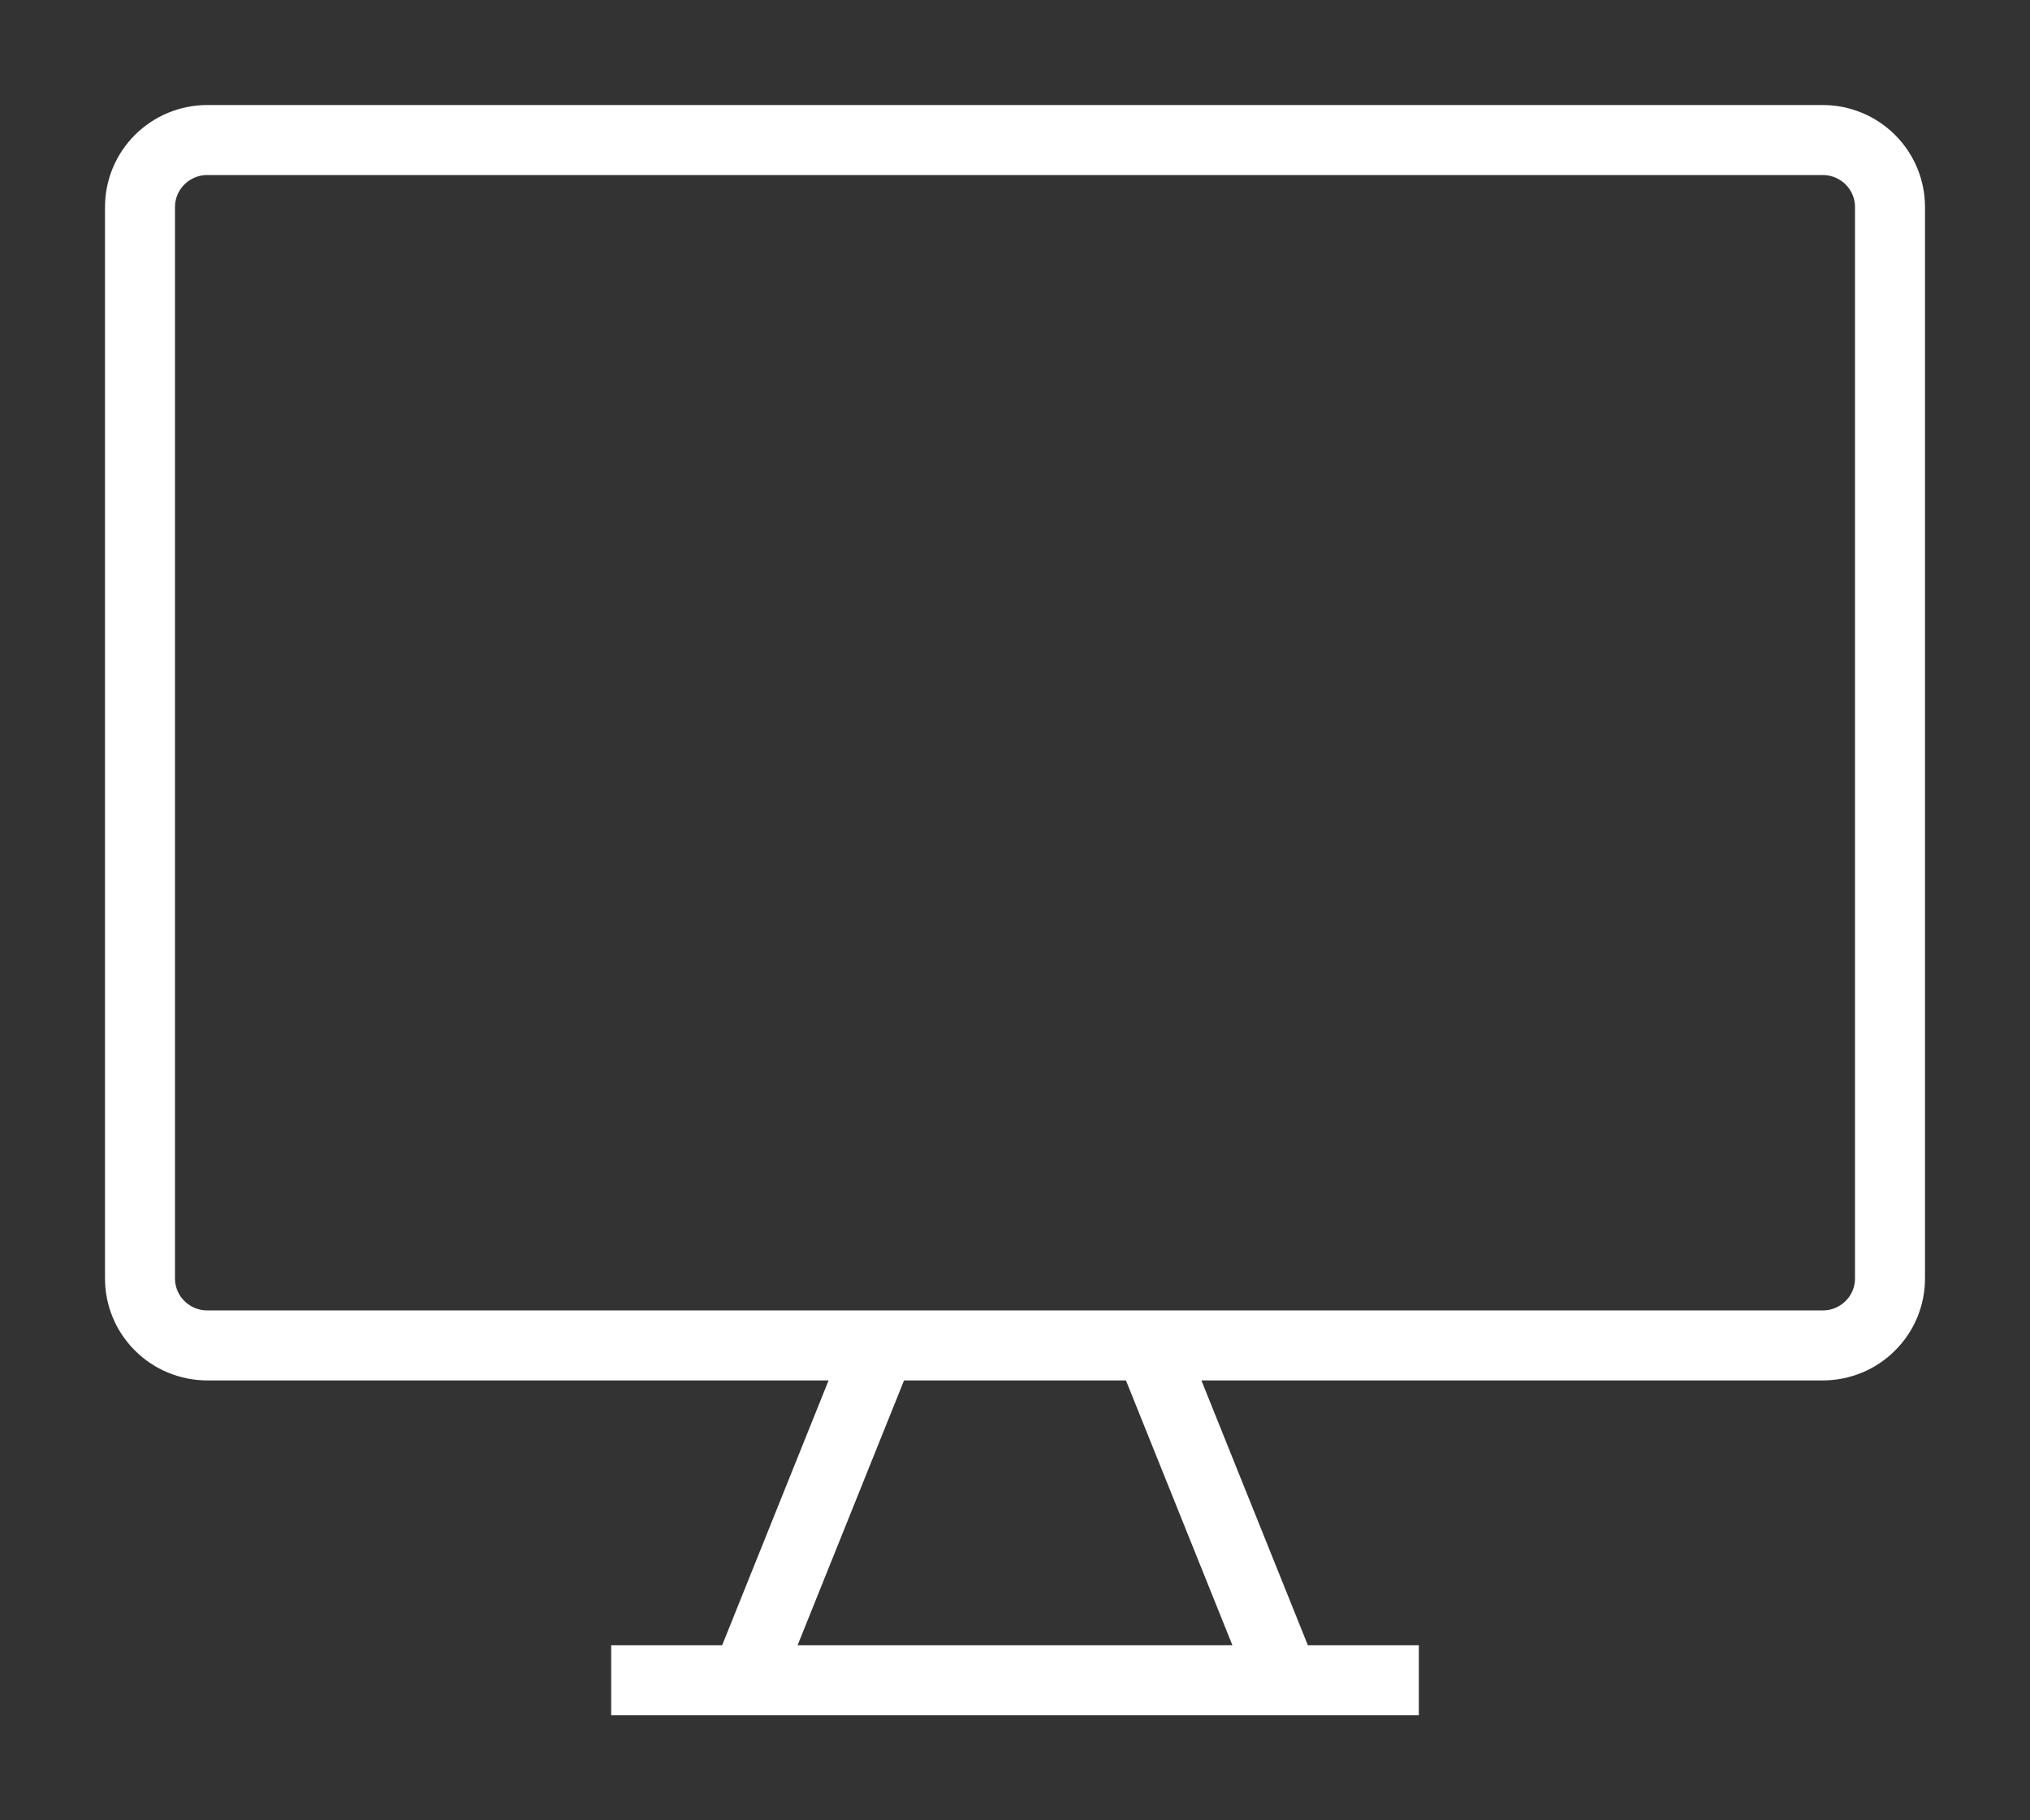 <svg width="29" height="26" viewBox="0 0 29 26" fill="none" xmlns="http://www.w3.org/2000/svg">
<rect x="0" y="0" width="29" height="26" fill="#333333" stroke="none"/>
<path id="Vector" d="M12.577 19.217L10.654 24M16.423 19.217L18.346 24M8.731 24H20.269M26.038 2H2.962C2.707 2 2.462 2.101 2.282 2.28C2.101 2.46 2 2.703 2 2.957V18.261C2 18.515 2.101 18.758 2.282 18.937C2.462 19.117 2.707 19.217 2.962 19.217H26.038C26.294 19.217 26.538 19.117 26.718 18.937C26.899 18.758 27 18.515 27 18.261V2.957C27 2.703 26.899 2.46 26.718 2.28C26.538 2.101 26.294 2 26.038 2Z" stroke="white" strokeWidth="2.5" strokeLinecap="round" strokeLinejoin="round"/>
</svg>
